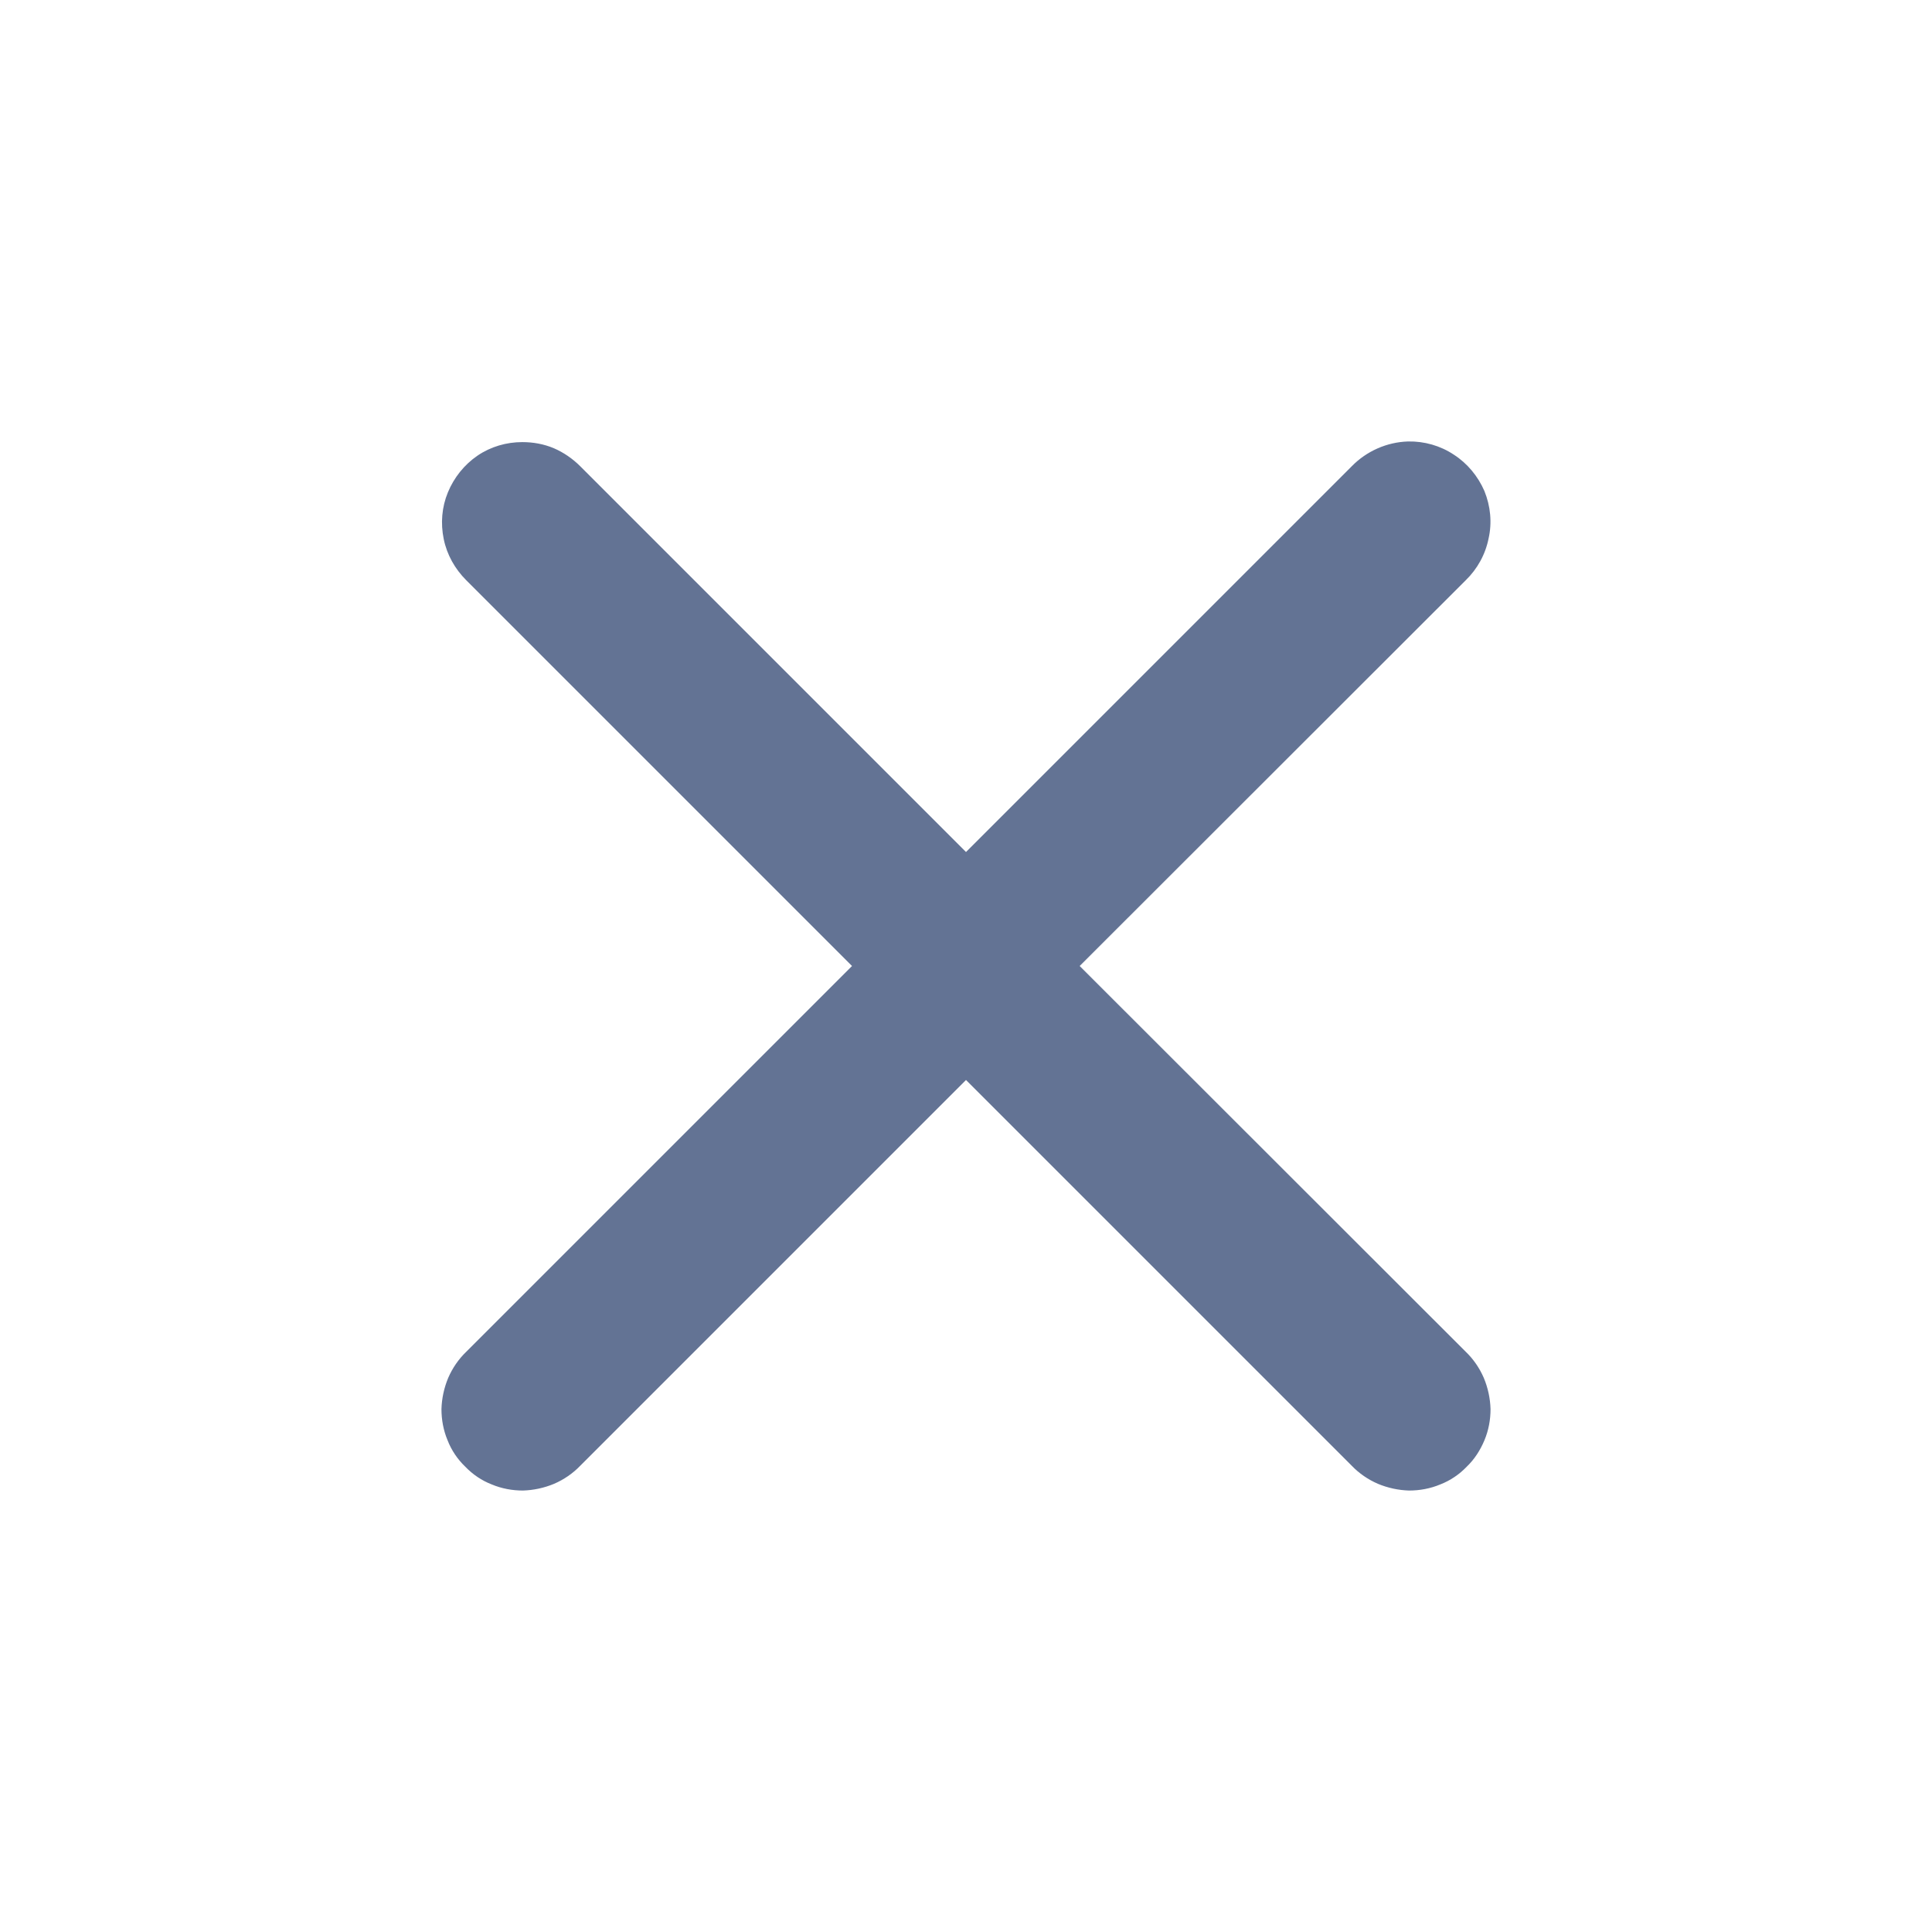 <svg width="6" height="6" viewBox="0 0 6 6" fill="none" xmlns="http://www.w3.org/2000/svg">
<path d="M4.373 1.371C4.307 1.373 4.244 1.401 4.198 1.448L3 2.646L1.802 1.448C1.778 1.424 1.75 1.405 1.72 1.392C1.689 1.379 1.656 1.373 1.622 1.373C1.573 1.373 1.524 1.387 1.483 1.415C1.442 1.443 1.41 1.483 1.391 1.529C1.372 1.575 1.368 1.625 1.378 1.674C1.388 1.723 1.413 1.767 1.448 1.802L2.646 3L1.448 4.198C1.424 4.221 1.405 4.249 1.392 4.279C1.379 4.31 1.372 4.343 1.371 4.376C1.371 4.409 1.377 4.442 1.39 4.473C1.402 4.504 1.421 4.532 1.445 4.555C1.468 4.579 1.496 4.598 1.527 4.61C1.558 4.623 1.591 4.629 1.624 4.629C1.657 4.628 1.69 4.621 1.721 4.608C1.751 4.595 1.779 4.576 1.802 4.552L3 3.354L4.198 4.552C4.221 4.576 4.249 4.595 4.279 4.608C4.31 4.621 4.343 4.628 4.376 4.629C4.409 4.629 4.442 4.623 4.473 4.61C4.504 4.598 4.532 4.579 4.555 4.555C4.579 4.532 4.597 4.504 4.61 4.473C4.623 4.442 4.629 4.409 4.629 4.376C4.628 4.343 4.621 4.31 4.608 4.279C4.595 4.249 4.576 4.221 4.552 4.198L3.353 3L4.552 1.802C4.588 1.767 4.613 1.722 4.623 1.672C4.634 1.623 4.629 1.572 4.61 1.525C4.59 1.479 4.557 1.439 4.515 1.412C4.473 1.384 4.423 1.37 4.373 1.371Z" fill="#637394"/>
</svg>
